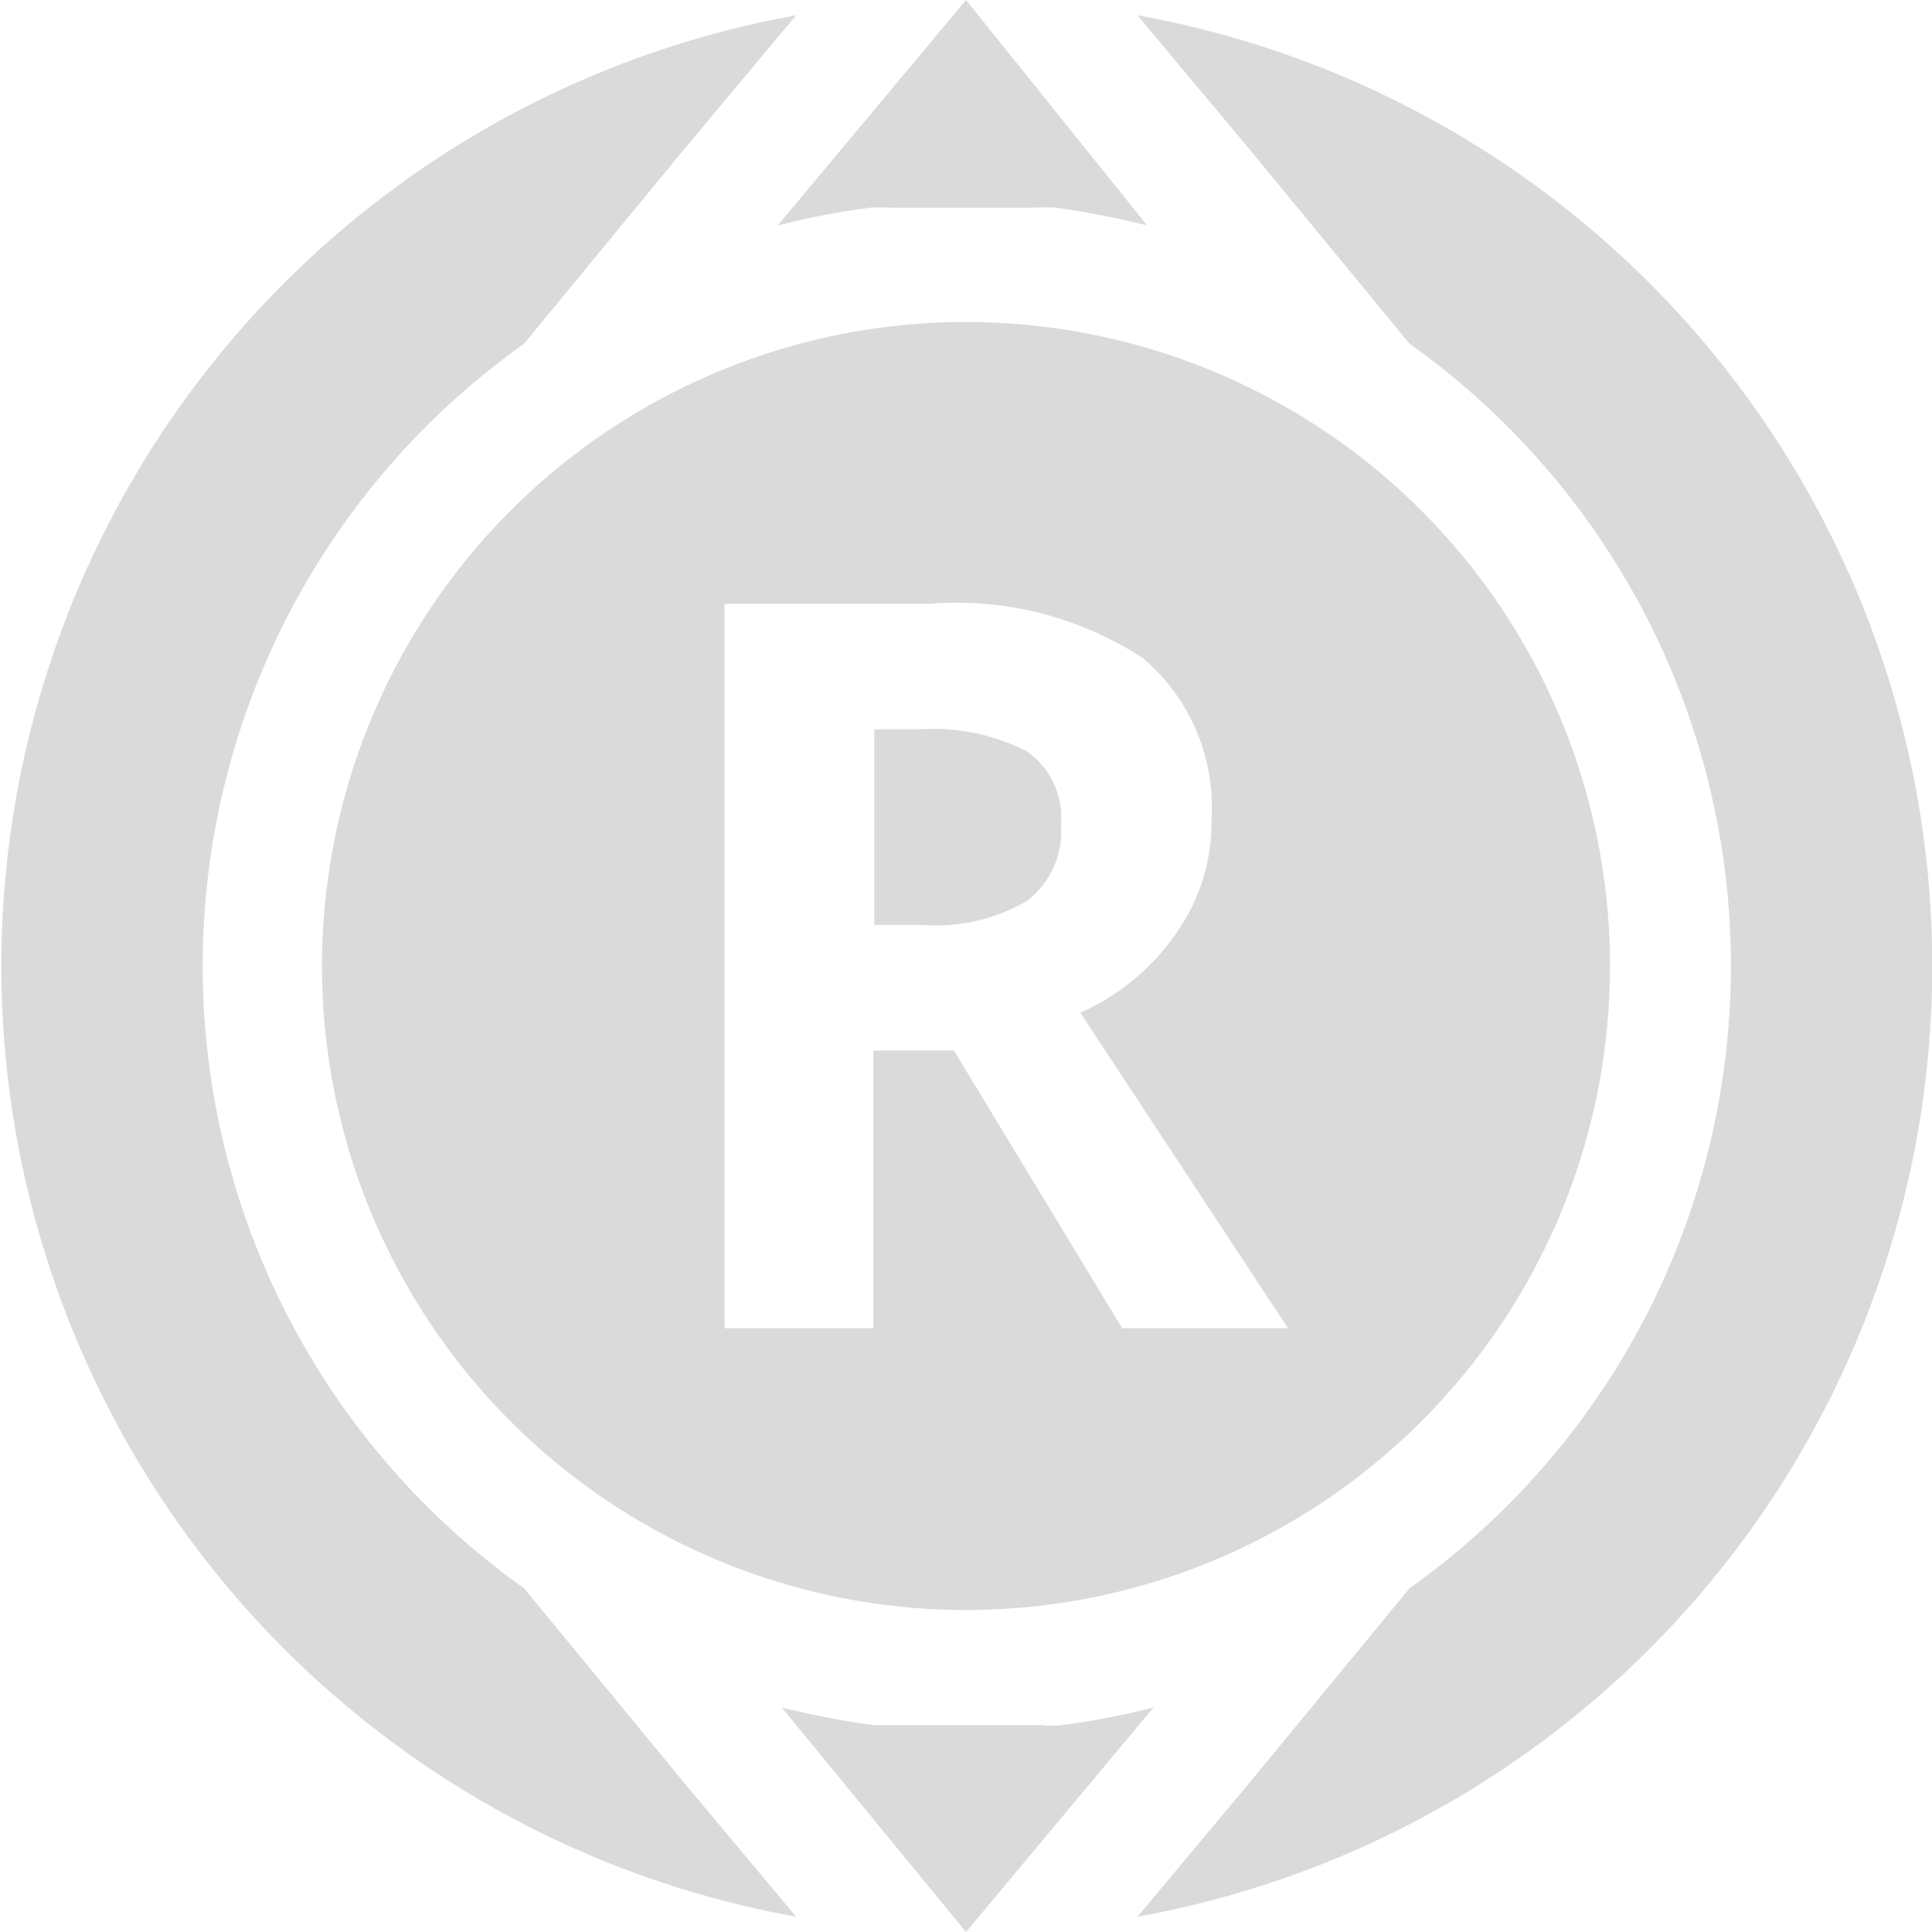 <svg id="Layer_1" data-name="Layer 1" xmlns="http://www.w3.org/2000/svg" viewBox="0 0 24 24"><title>x_r-ver</title><path d="M9.89,23.81,8.51,22.16l-2-2.43a9.48,9.48,0,0,1,0-15.46l2-2.43L9.89.19a12,12,0,0,0,0,23.62Z" fill="#dadada"/><path d="M9.67,2.8a9.16,9.16,0,0,1,1.14-.22h0a2.06,2.06,0,0,1,.26,0l.29,0,.26,0h.68l.26,0,.29,0a2.06,2.06,0,0,1,.26,0h0a10.44,10.44,0,0,1,1.14.22h0L12,0,9.67,2.79Z" fill="#dadada"/><path d="M12,24l2.33-2.79h0a9.16,9.16,0,0,1-1.14.22h0a1.09,1.09,0,0,1-.26,0l-.29,0H11.4l-.29,0-.26,0h0a10.44,10.44,0,0,1-1.14-.22h0Z" fill="#dadada"/><path d="M17.51,4.27a9.48,9.48,0,0,1,0,15.46l-2,2.43-1.38,1.65a12,12,0,0,0,0-23.62l1.38,1.65Z" fill="#dadada"/><path d="M11.42,9.06h-.56v2.43h.6a2.25,2.25,0,0,0,1.3-.3,1.09,1.09,0,0,0,.42-.95,1,1,0,0,0-.43-.91A2.57,2.57,0,0,0,11.42,9.06Z" fill="#dadada"/><path d="M12,4a8,8,0,1,0,8,8A8,8,0,0,0,12,4Zm1.94,12.5-2.09-3.45h-1V16.5H9v-9h2.55a4.24,4.24,0,0,1,2.64.67,2.42,2.42,0,0,1,.86,2,2.38,2.38,0,0,1-.43,1.41,2.84,2.84,0,0,1-1.2,1L16,16.5Z" fill="#dadada"/></svg>